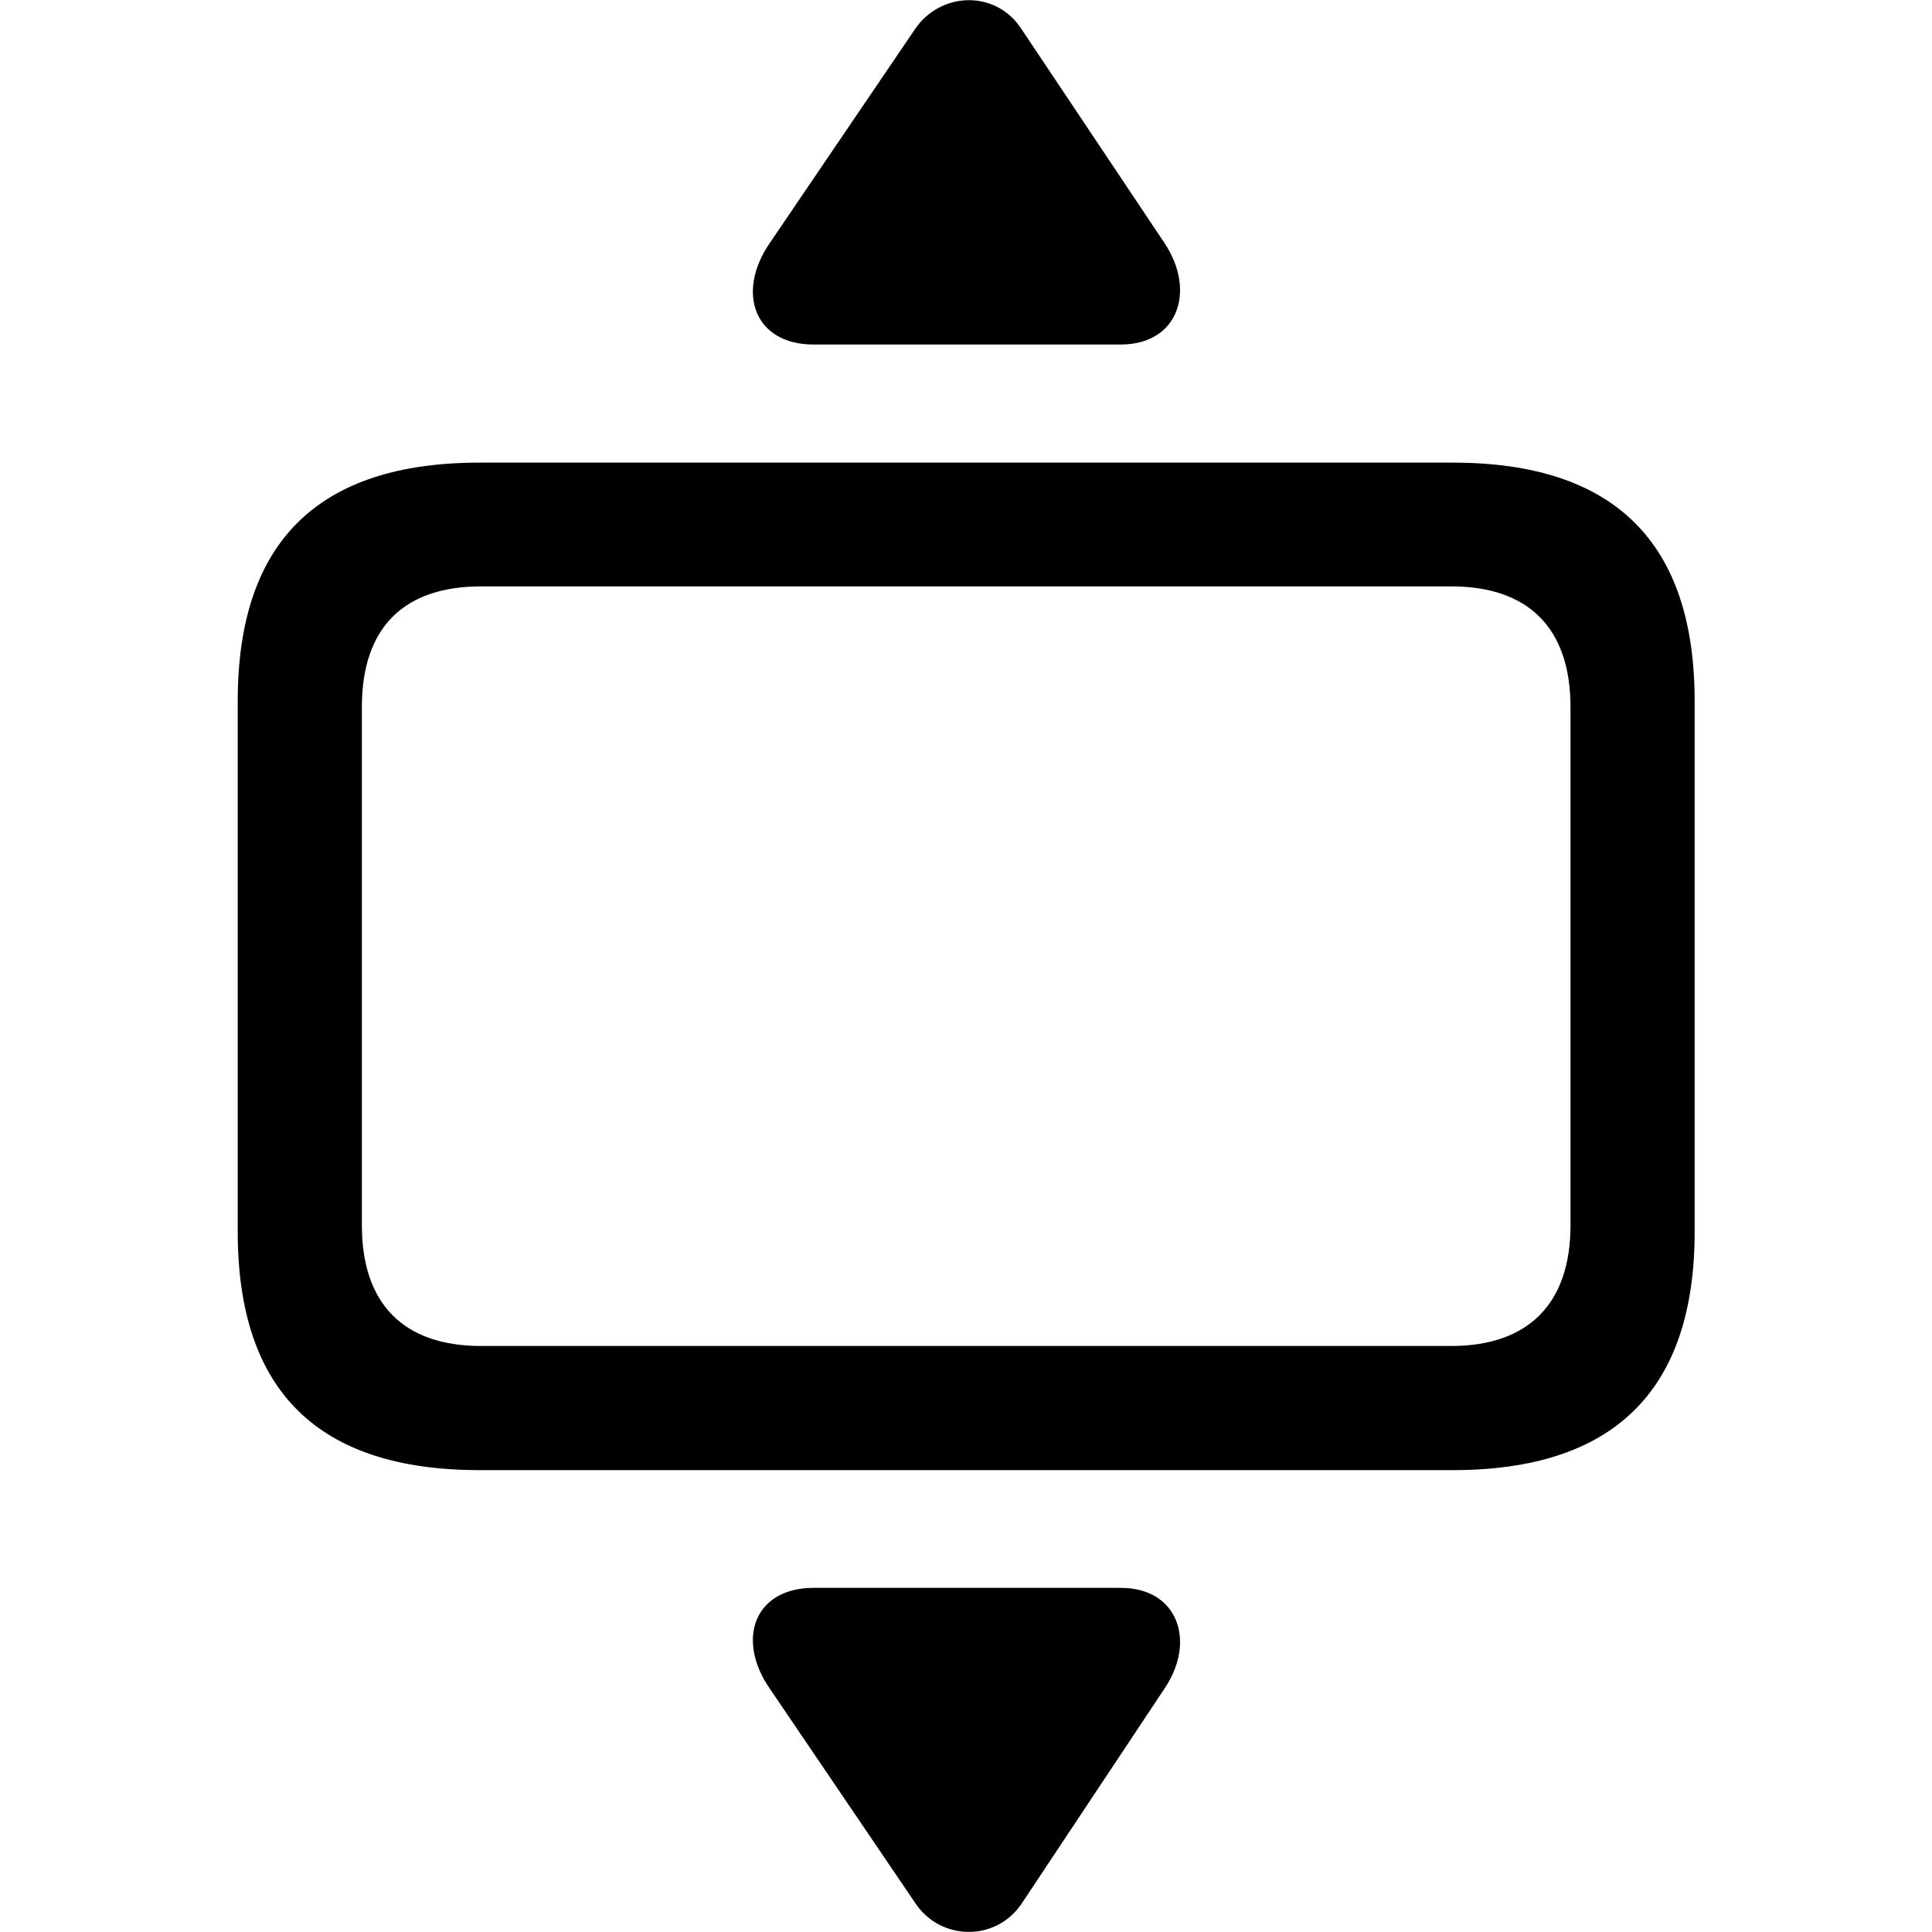 <?xml version="1.0" ?><!-- Generator: Adobe Illustrator 25.0.0, SVG Export Plug-In . SVG Version: 6.00 Build 0)  --><svg xmlns="http://www.w3.org/2000/svg" xmlns:xlink="http://www.w3.org/1999/xlink" version="1.1" id="Layer_1" x="0px" y="0px" viewBox="0 0 512 512" style="enable-background:new 0 0 512 512;" xml:space="preserve">
<path d="M308.6,64.4L270.7,7.7c-6.7-10.4-21.4-10-28.2,0L204,64.4c-9,13.1-4.1,26.9,11.6,26.9H297C312.3,91.3,317,77,308.6,64.4z   M127.1,389.6h257.9c42.8,0,64.1-21.2,64.1-63.2V185.8c0-42-21.2-63.2-64.1-63.2H127.1c-42.8,0-64.1,21-64.1,63.2v140.6  C63,368.6,84.2,389.6,127.1,389.6z M127.5,356.7c-20.4,0-31.6-11-31.6-32V187.4c0-21.2,11.2-32,31.6-32h257.1  c20.2,0,31.6,10.8,31.6,32v137.3c0,21-11.4,32-31.6,32H127.5z M308.6,447.5c8.4-12.4,3.7-26.7-11.6-26.7h-81.4  c-15.7,0-20.6,13.7-11.6,26.7l38.6,56.9c6.7,10,21.4,10.2,28.2,0L308.6,447.5z"/>
</svg>